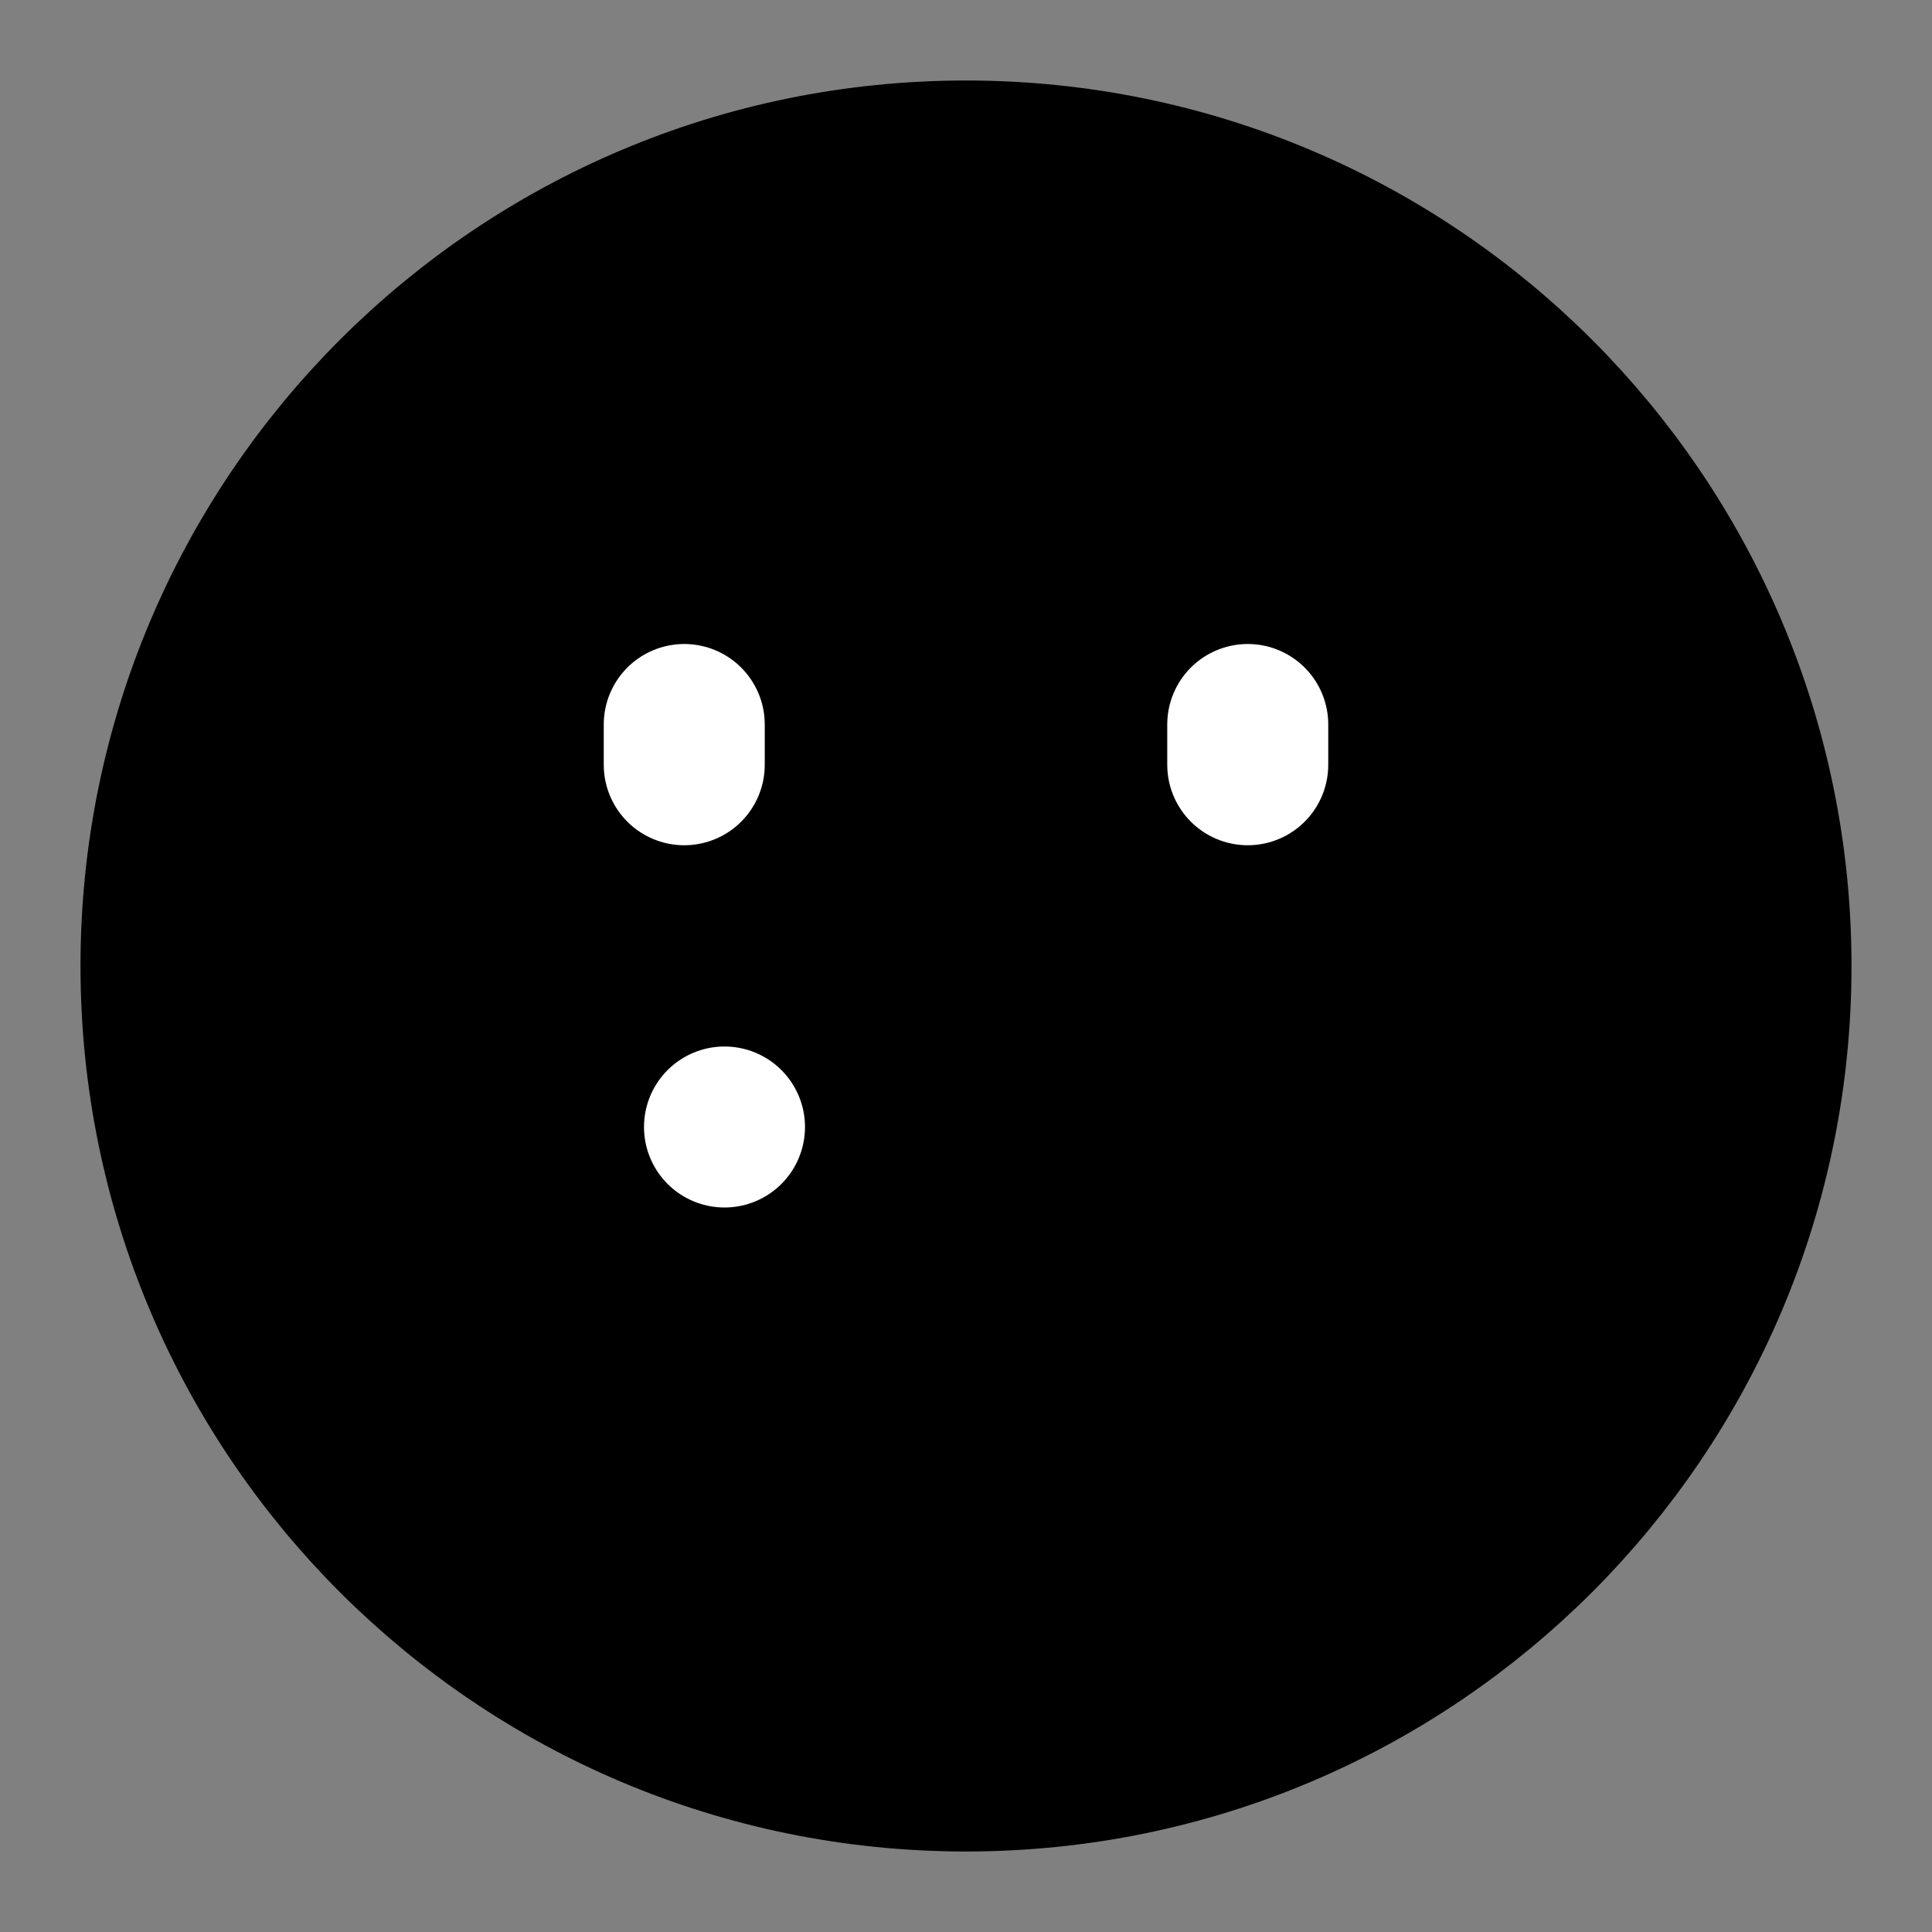 <svg viewBox="0 0 48 48" fill="none" xmlns="http://www.w3.org/2000/svg"><rect x="0" y="0" width="48" height="48" fill="#808080" stroke="none"/><rect fill="white" fill-opacity="0.01"/><path d="M24 44C35.046 44 44 35.046 44 24C44 12.954 35.046 4 24 4C12.954 4 4 12.954 4 24C4 35.046 12.954 44 24 44Z" fill="currentColor" stroke="currentColor" stroke-width="4" stroke-linejoin="round"/><path d="M31 18V19" stroke="white" stroke-width="4" stroke-linecap="round" stroke-linejoin="round"/><path d="M17 18V19" stroke="white" stroke-width="4" stroke-linecap="round" stroke-linejoin="round"/><rect x="18" y="28" rx="4" fill="#43CCF8" stroke="white" stroke-width="4" stroke-linecap="round" stroke-linejoin="round"/></svg>